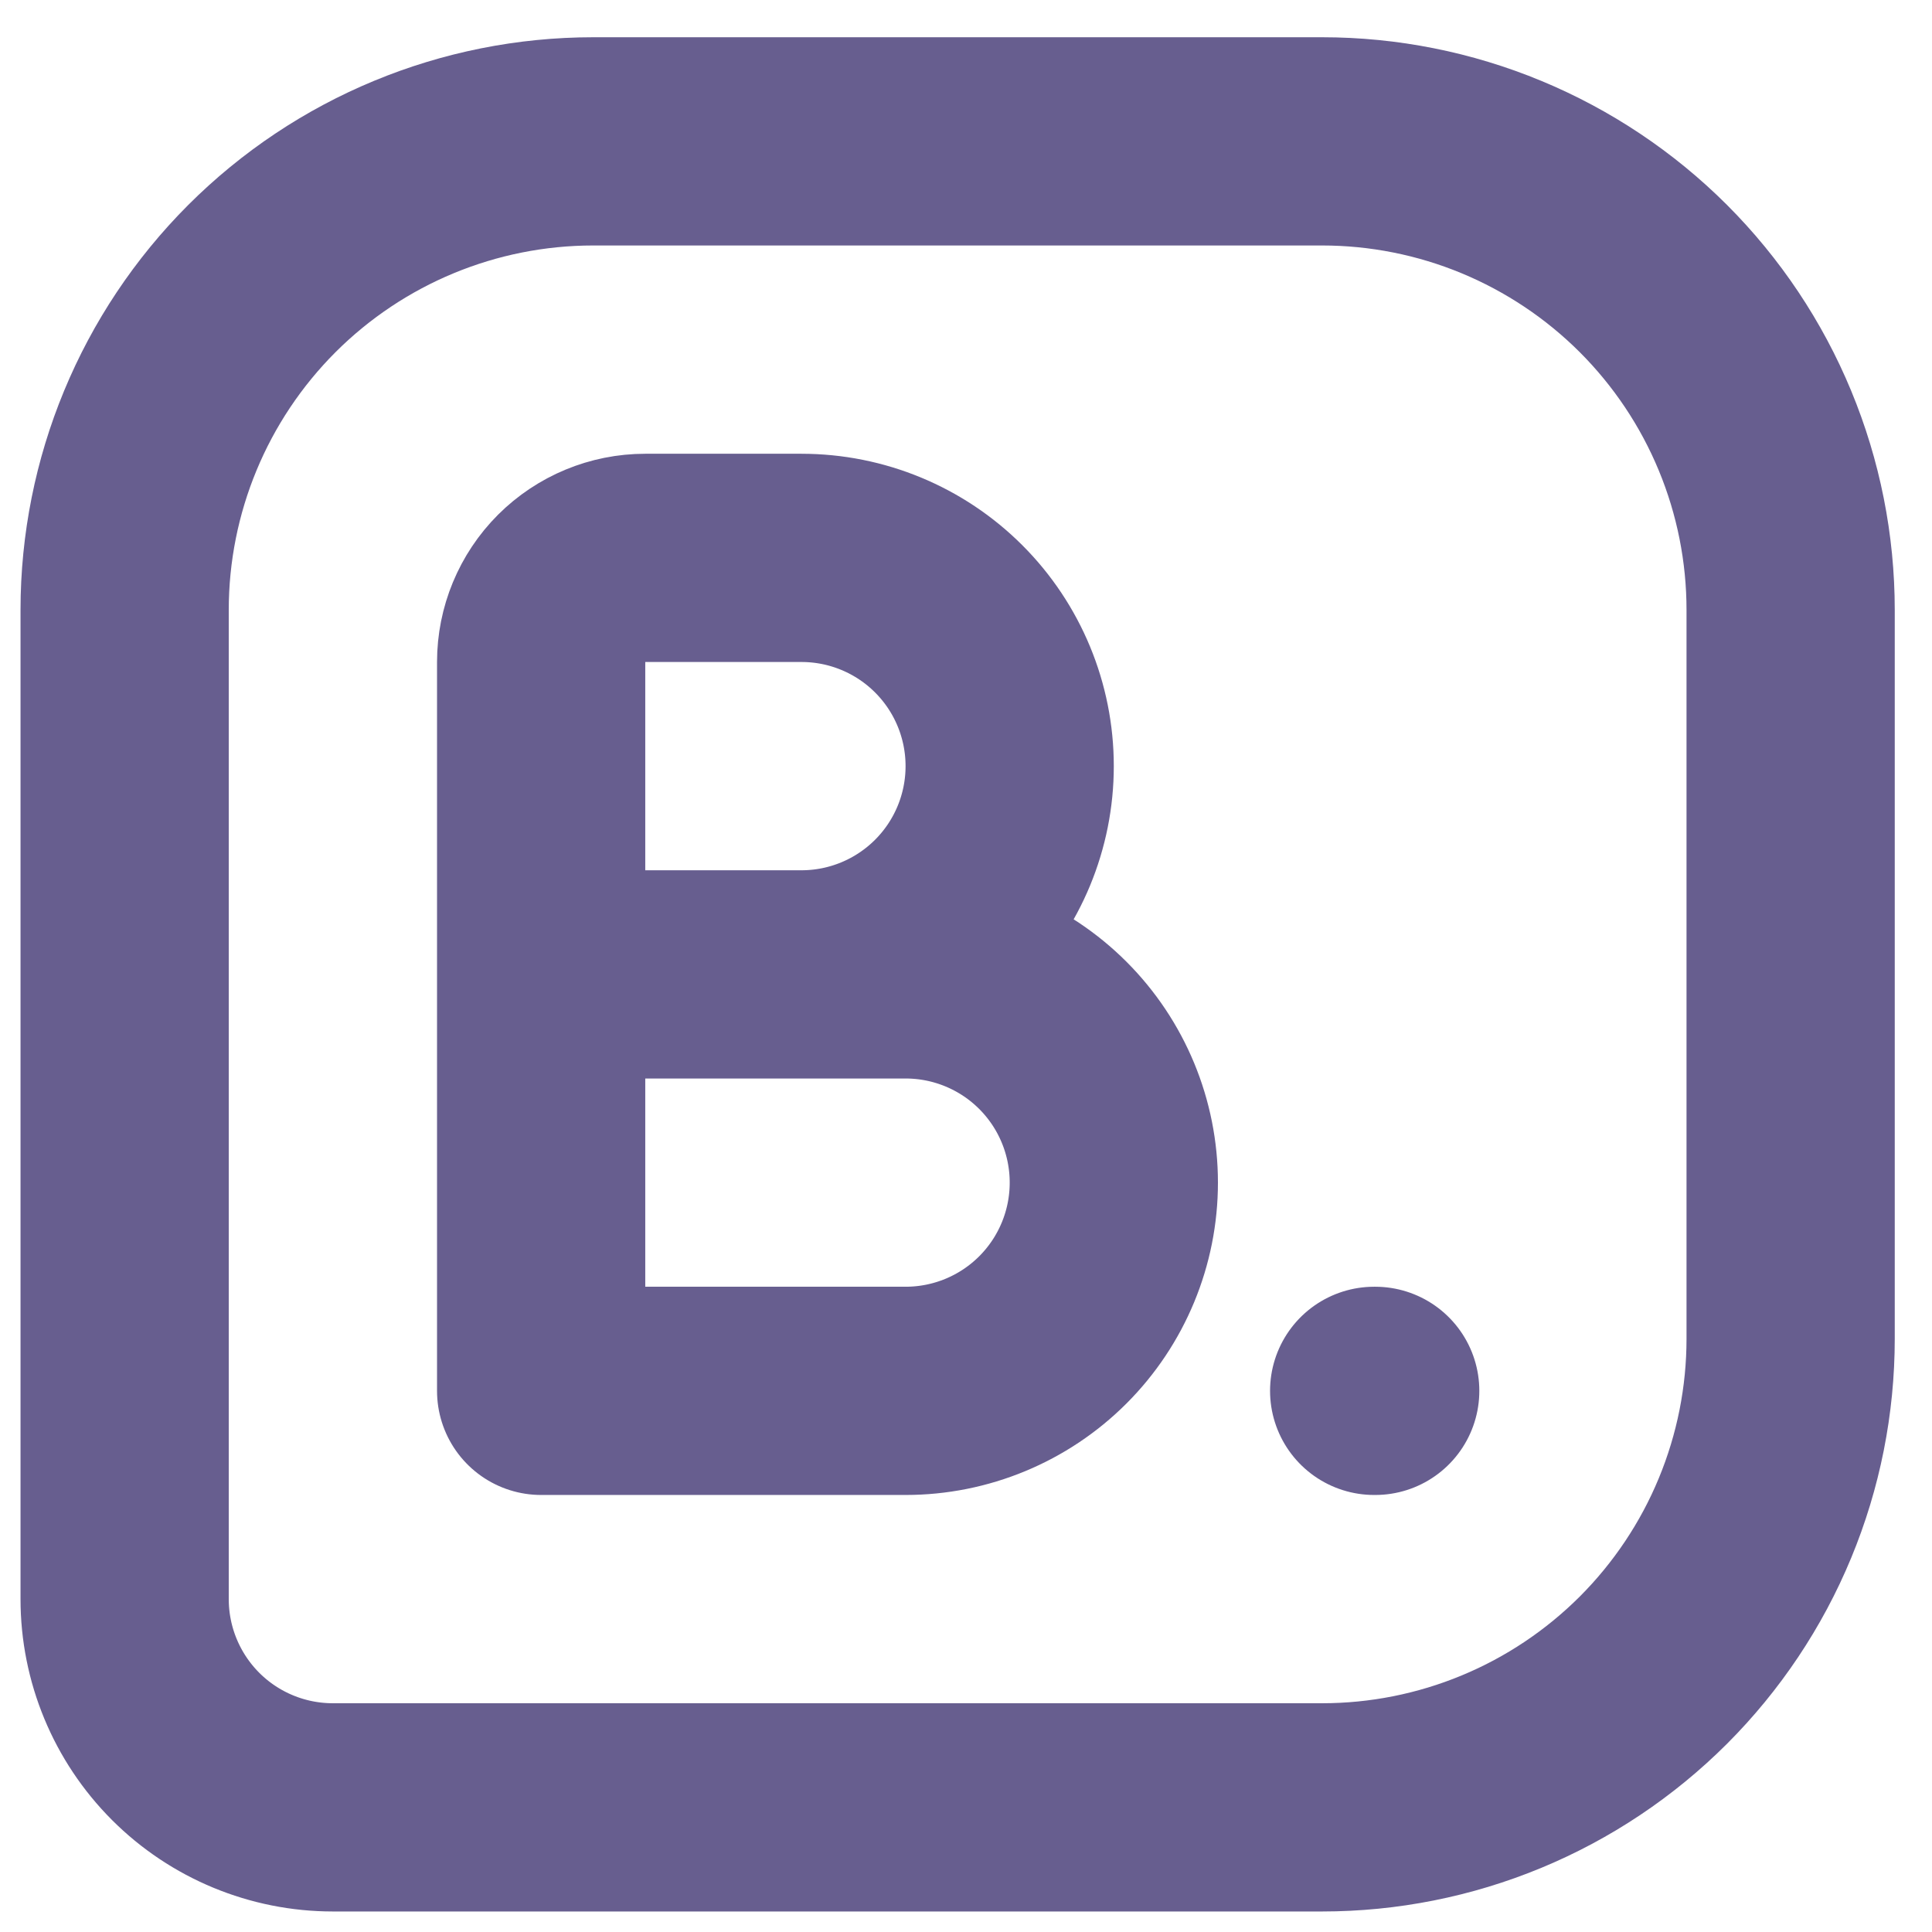 <svg width="41" height="41" viewBox="0 0 41 41" fill="none" xmlns="http://www.w3.org/2000/svg">
<path d="M2.645 33.936V12.944C2.645 10.306 3.693 7.777 5.557 5.912C7.422 4.048 9.951 3 12.589 3H28.057C29.362 3 30.655 3.257 31.862 3.757C33.068 4.257 34.164 4.989 35.088 5.912C36.011 6.836 36.744 7.932 37.243 9.138C37.743 10.345 38 11.638 38 12.944V28.412C38 29.717 37.743 31.01 37.243 32.217C36.744 33.423 36.011 34.519 35.088 35.443C34.164 36.366 33.068 37.099 31.862 37.598C30.655 38.098 29.362 38.355 28.057 38.355H7.064C5.892 38.355 4.768 37.89 3.939 37.061C3.111 36.232 2.645 35.108 2.645 33.936V33.936Z" stroke="#675E8F" stroke-width="4.419" stroke-linecap="round" stroke-linejoin="round"/>
<path d="M11.484 20.678H19.218C20.39 20.678 21.514 21.143 22.343 21.972C23.172 22.801 23.637 23.925 23.637 25.097C23.637 26.269 23.172 27.393 22.343 28.222C21.514 29.051 20.39 29.516 19.218 29.516H11.484V14.049C11.484 13.463 11.717 12.9 12.131 12.486C12.546 12.072 13.107 11.839 13.694 11.839H17.008C18.18 11.839 19.304 12.304 20.133 13.133C20.962 13.962 21.427 15.086 21.427 16.258C21.427 17.43 20.962 18.554 20.133 19.383C19.304 20.212 18.18 20.678 17.008 20.678H13.694M29.162 29.516H29.184" stroke="#675E8F" stroke-width="4.419" stroke-linecap="round" stroke-linejoin="round"/>
</svg>
